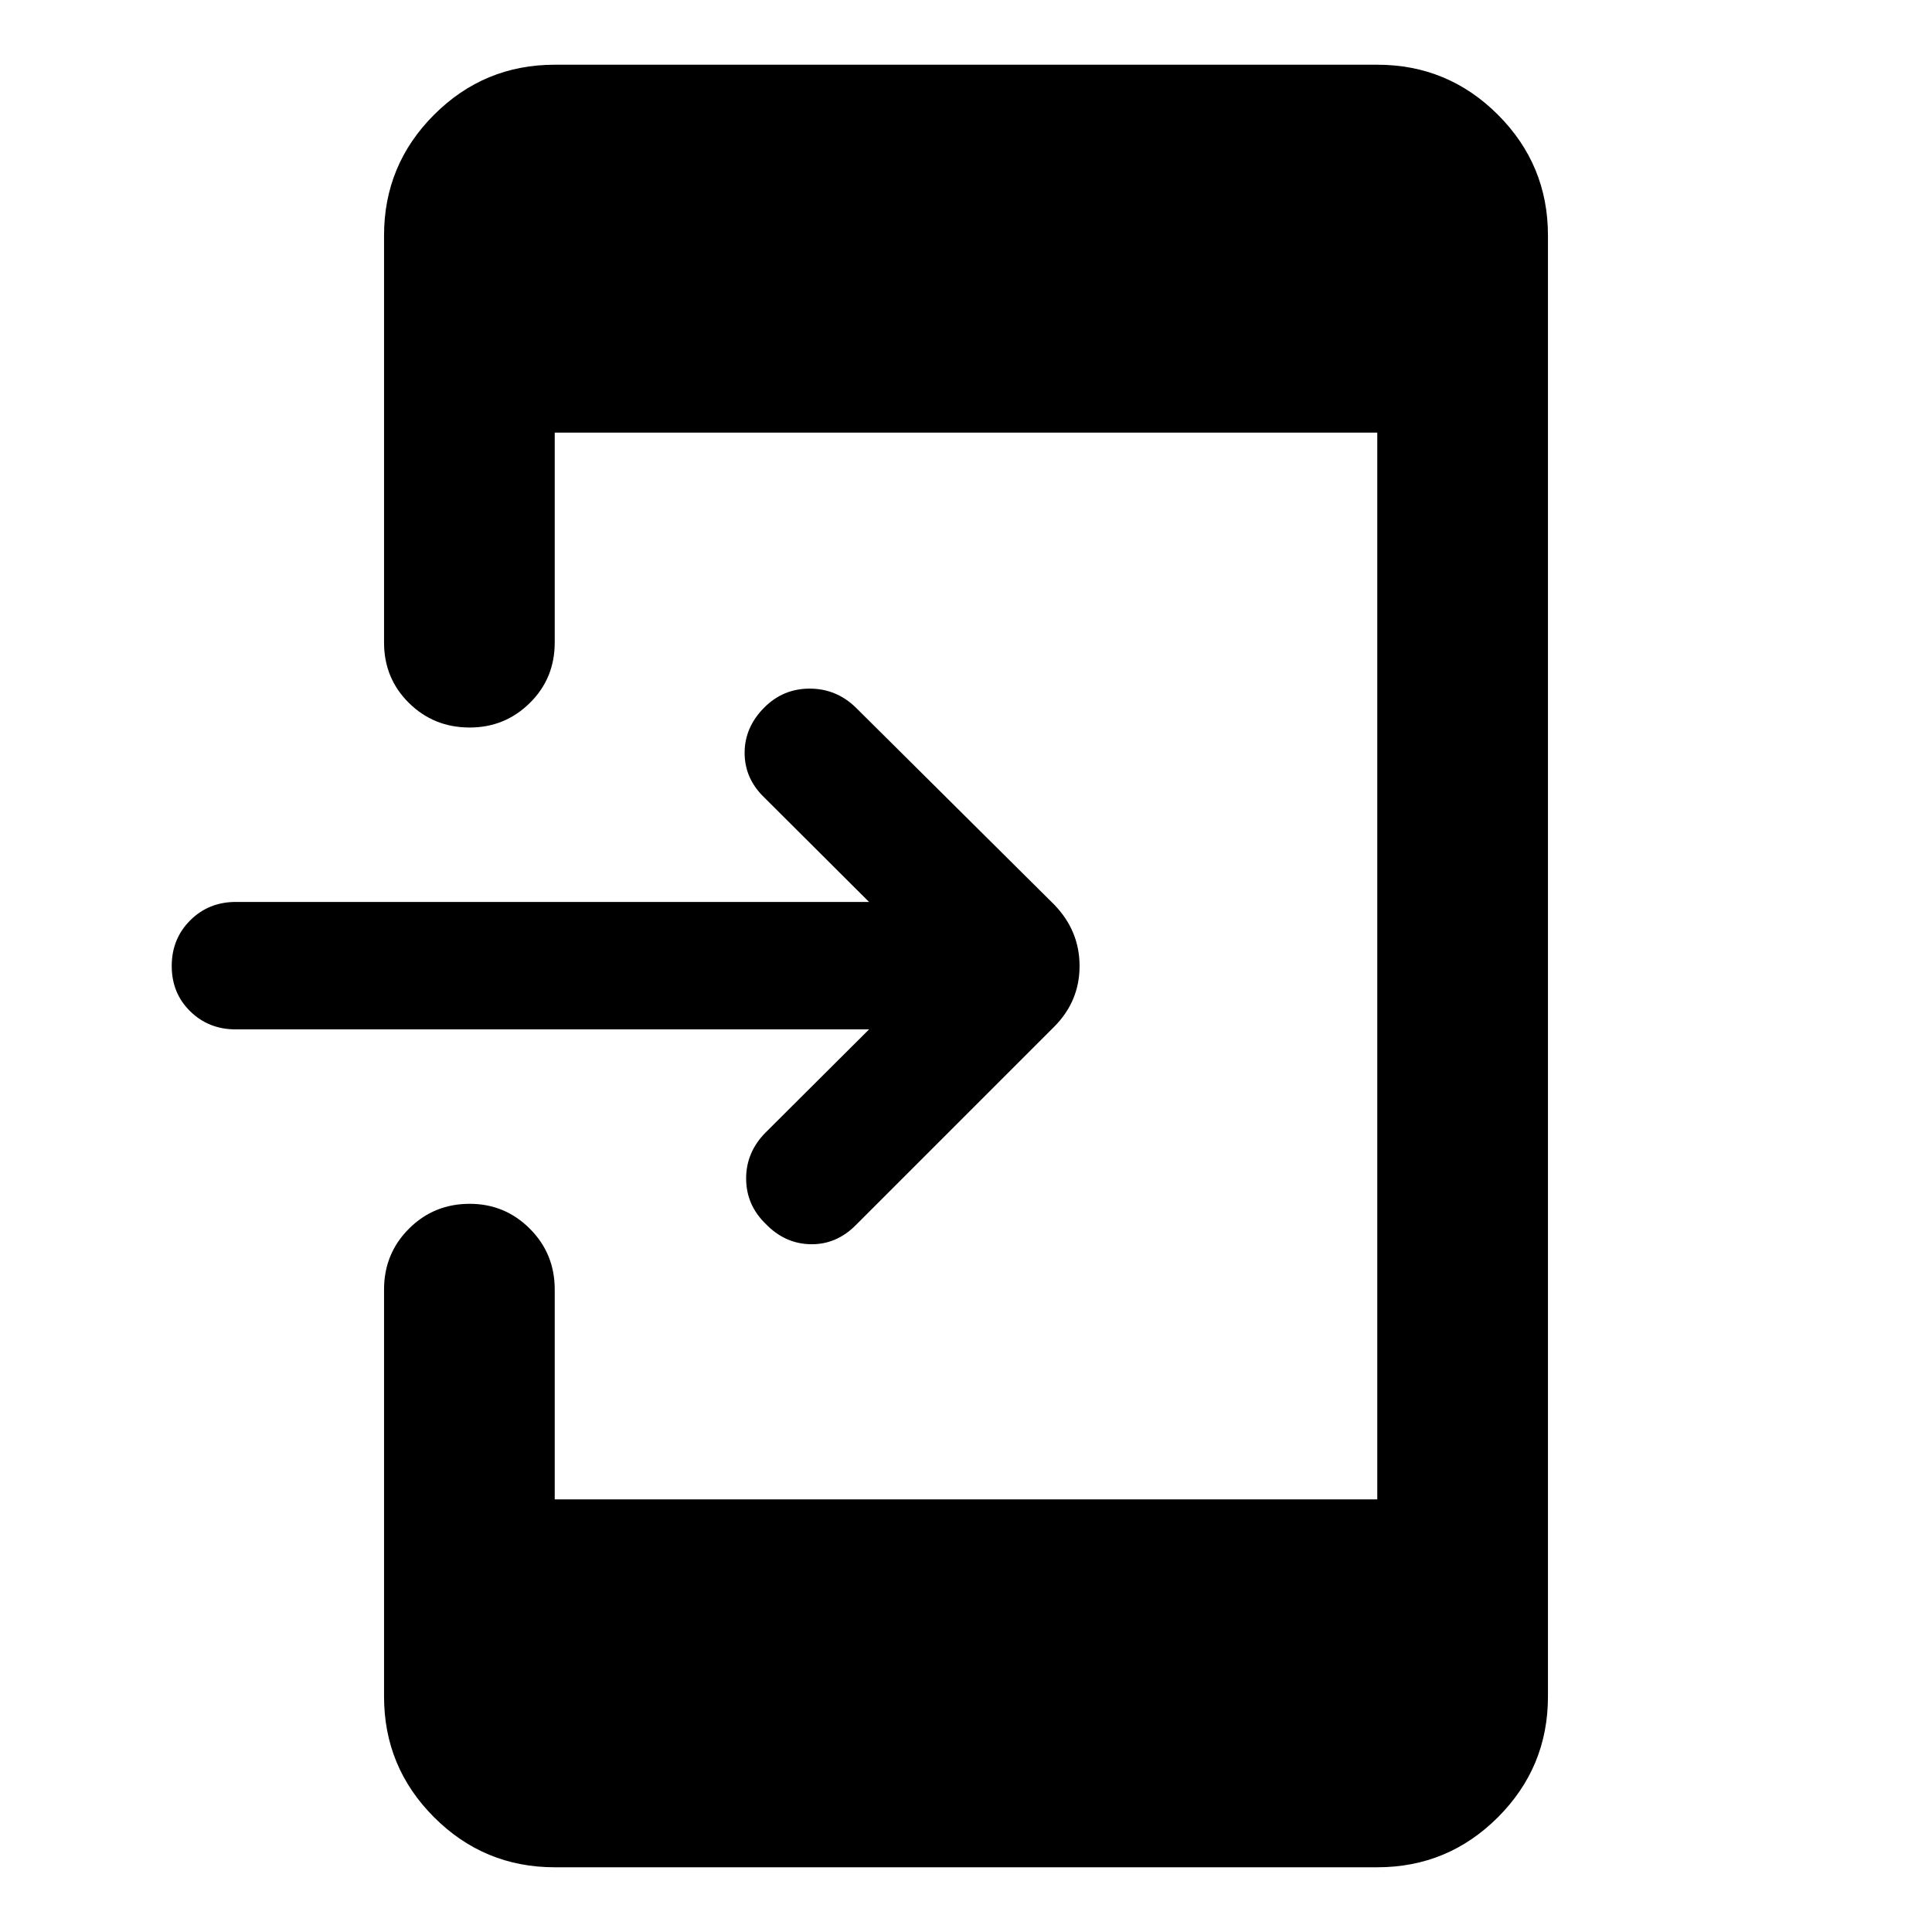 <svg xmlns="http://www.w3.org/2000/svg" height="40" viewBox="0 -960 960 960" width="40"><path d="M431.83-448.5H117.17q-13.5 0-22.67-9-9.17-9-9.17-22.5t9.17-22.67q9.17-9.16 22.67-9.16h314.66l-52.16-52q-9.67-9.34-9.67-22.09t9.83-22.58q9.34-9.33 22.5-9.33 13.17 0 22.84 9.33l98.56 97.9q12.7 13.03 12.7 30.6t-12.7 30.27l-98.56 98.56q-9.67 9.67-22.42 9.42Q390-342 380.5-351.83q-9.67-9.34-9.75-22.42-.08-13.08 9.58-22.92l51.5-51.33ZM275.64-32.16q-35.09 0-59.95-24.86t-24.86-59.95v-202.29q0-17.83 12.37-30.2 12.36-12.37 30.2-12.37 17.5 0 29.87 12.37 12.37 12.37 12.37 30.2v104.29h408.72v-530.06H275.64v104.29q0 17.83-12.37 30.04-12.37 12.2-29.87 12.2-17.84 0-30.2-12.2-12.37-12.21-12.37-30.04v-202.29q0-35.09 24.86-59.95t59.95-24.86h408.72q35.09 0 59.95 24.86t24.86 59.95v726.06q0 35.09-24.86 59.95t-59.95 24.86H275.64Z"/></svg>